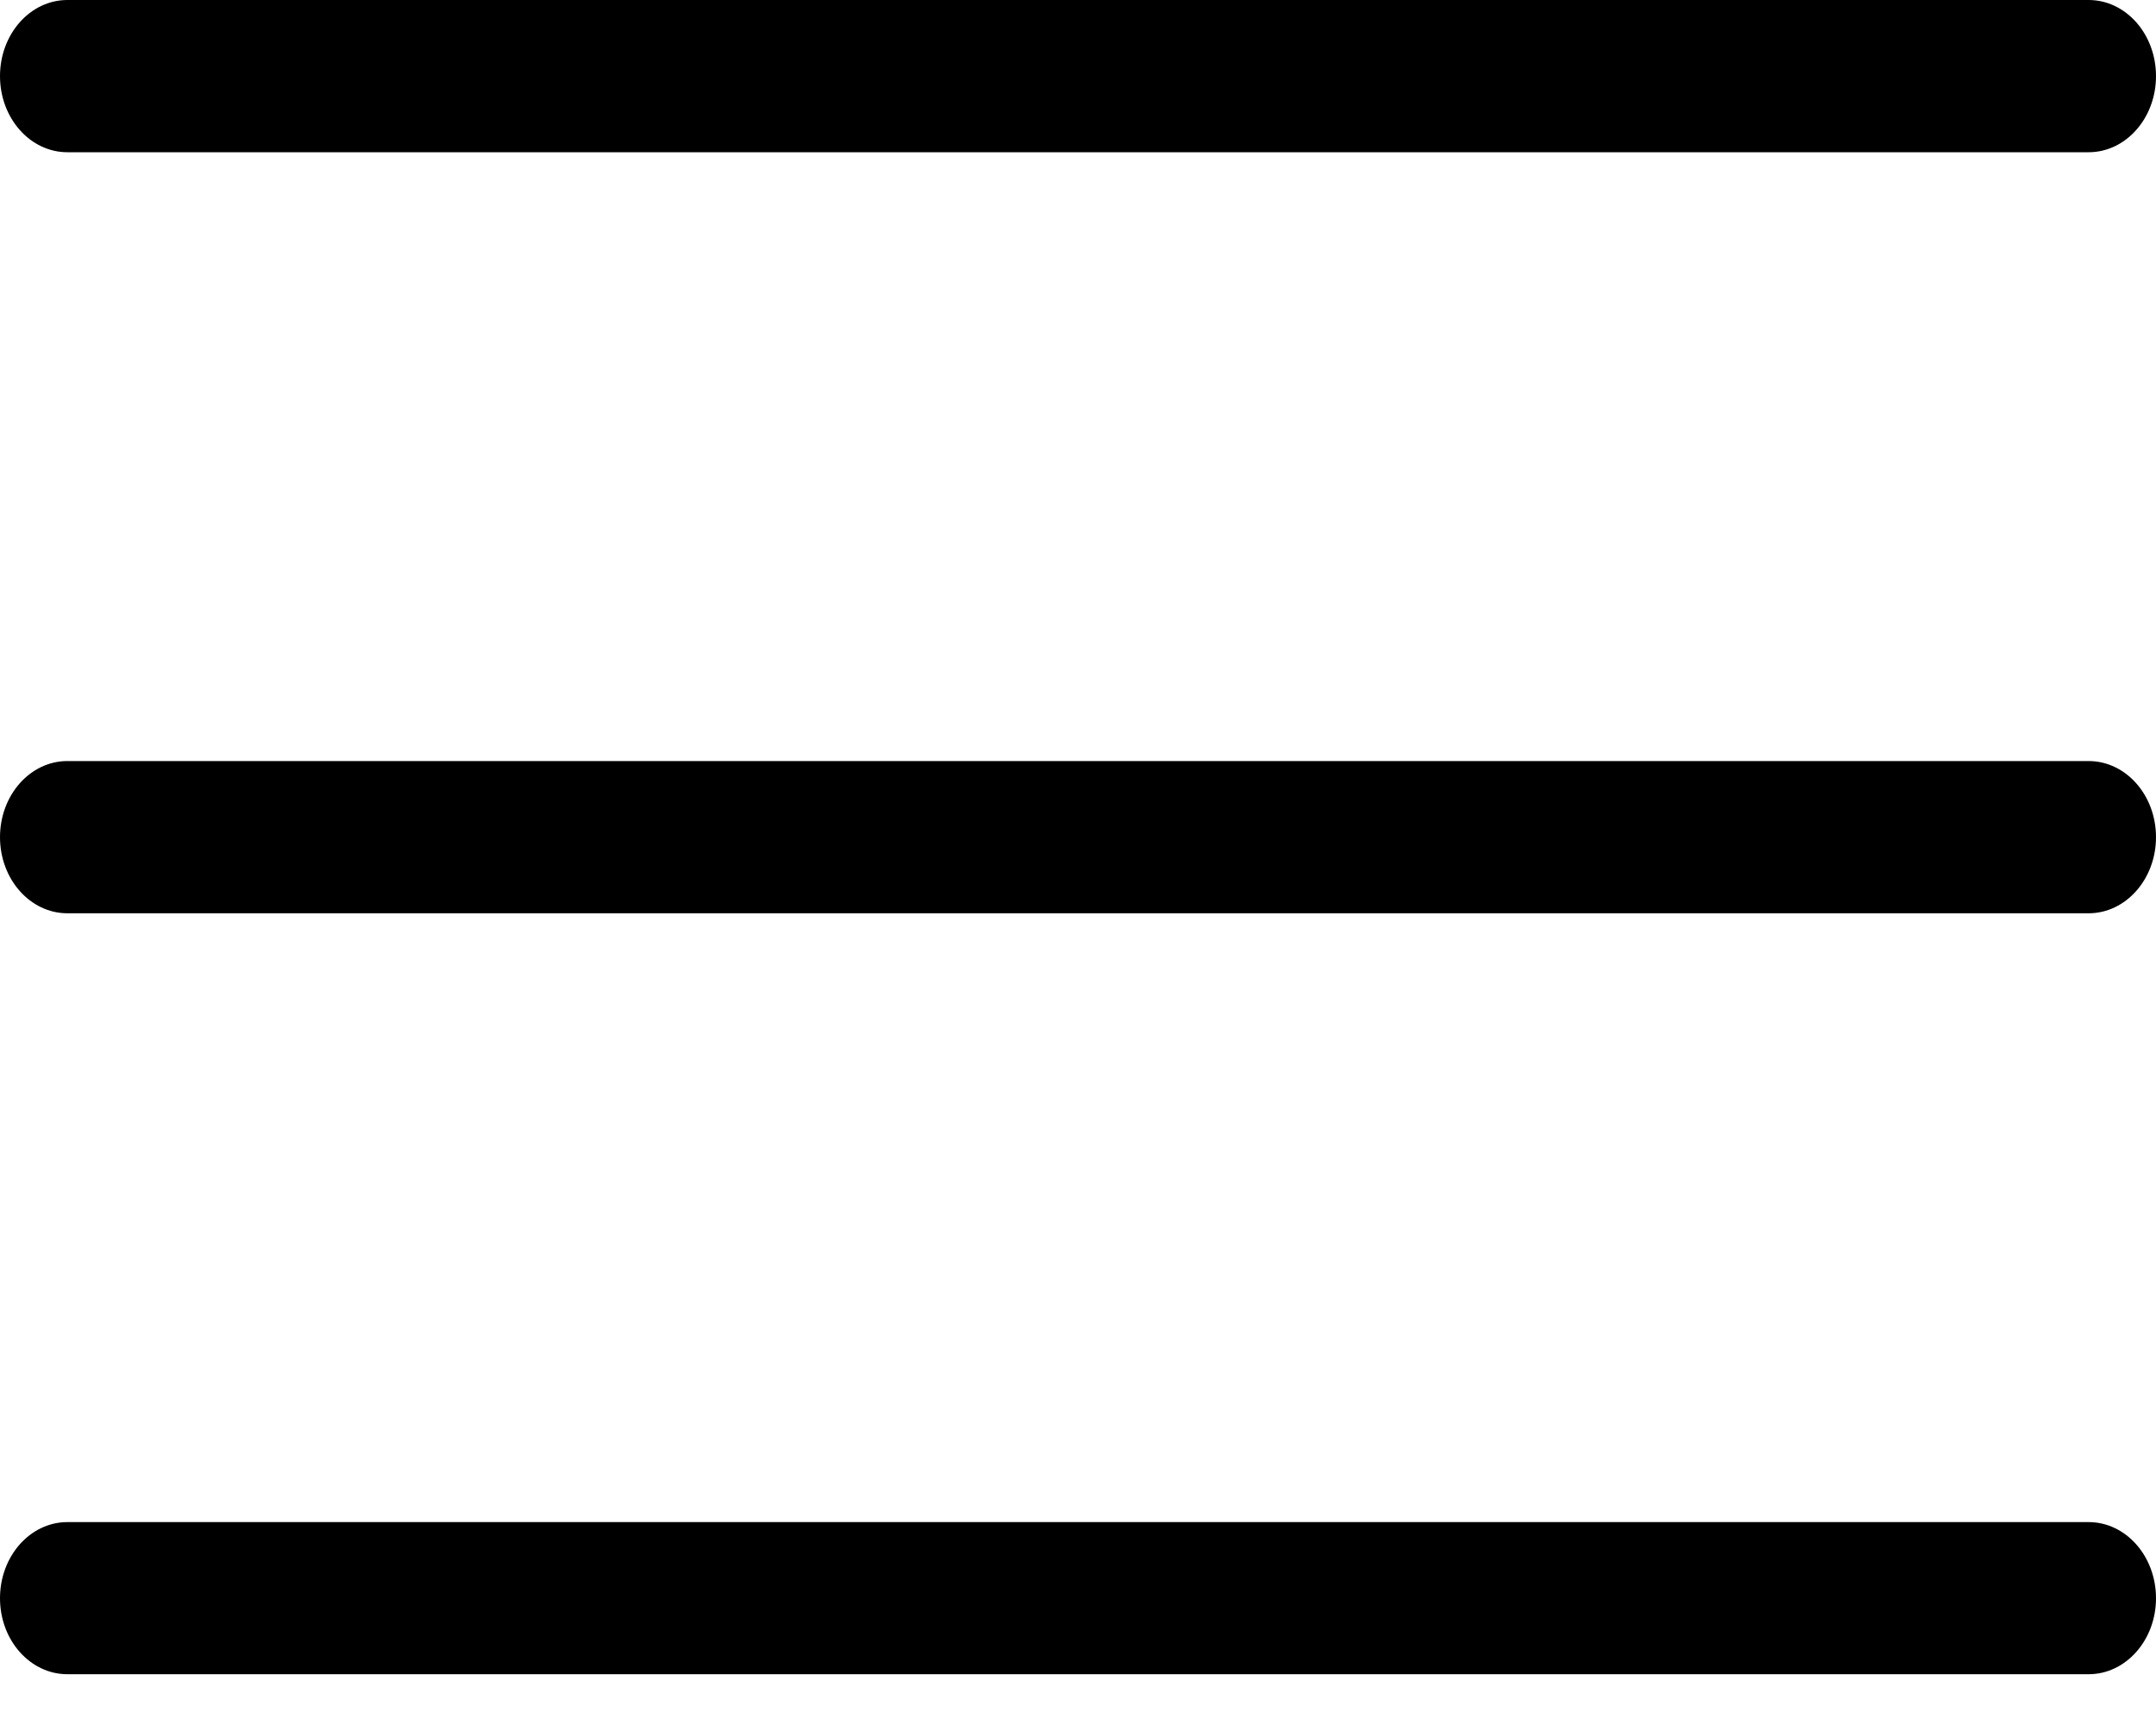 <svg xmlns="http://www.w3.org/2000/svg" width="20" height="16" viewBox="0 0 20 16">
    <g fill="currentColor" fill-rule="nonzero">
        <path d="M.625 1.412h18.75c.345 0 .625-.316.625-.706 0-.39-.28-.706-.625-.706H.625C.28 0 0 .316 0 .706c0 .39.28.706.625.706zM19.375 7.059H.625c-.345 0-.625.316-.625.706 0 .39.28.706.625.706h18.75c.345 0 .625-.317.625-.706 0-.39-.28-.706-.625-.706zM19.375 14.118H.625c-.345 0-.625.316-.625.706 0 .39.28.705.625.705h18.75c.345 0 .625-.316.625-.705 0-.39-.28-.706-.625-.706z"/>
    </g>
</svg>
